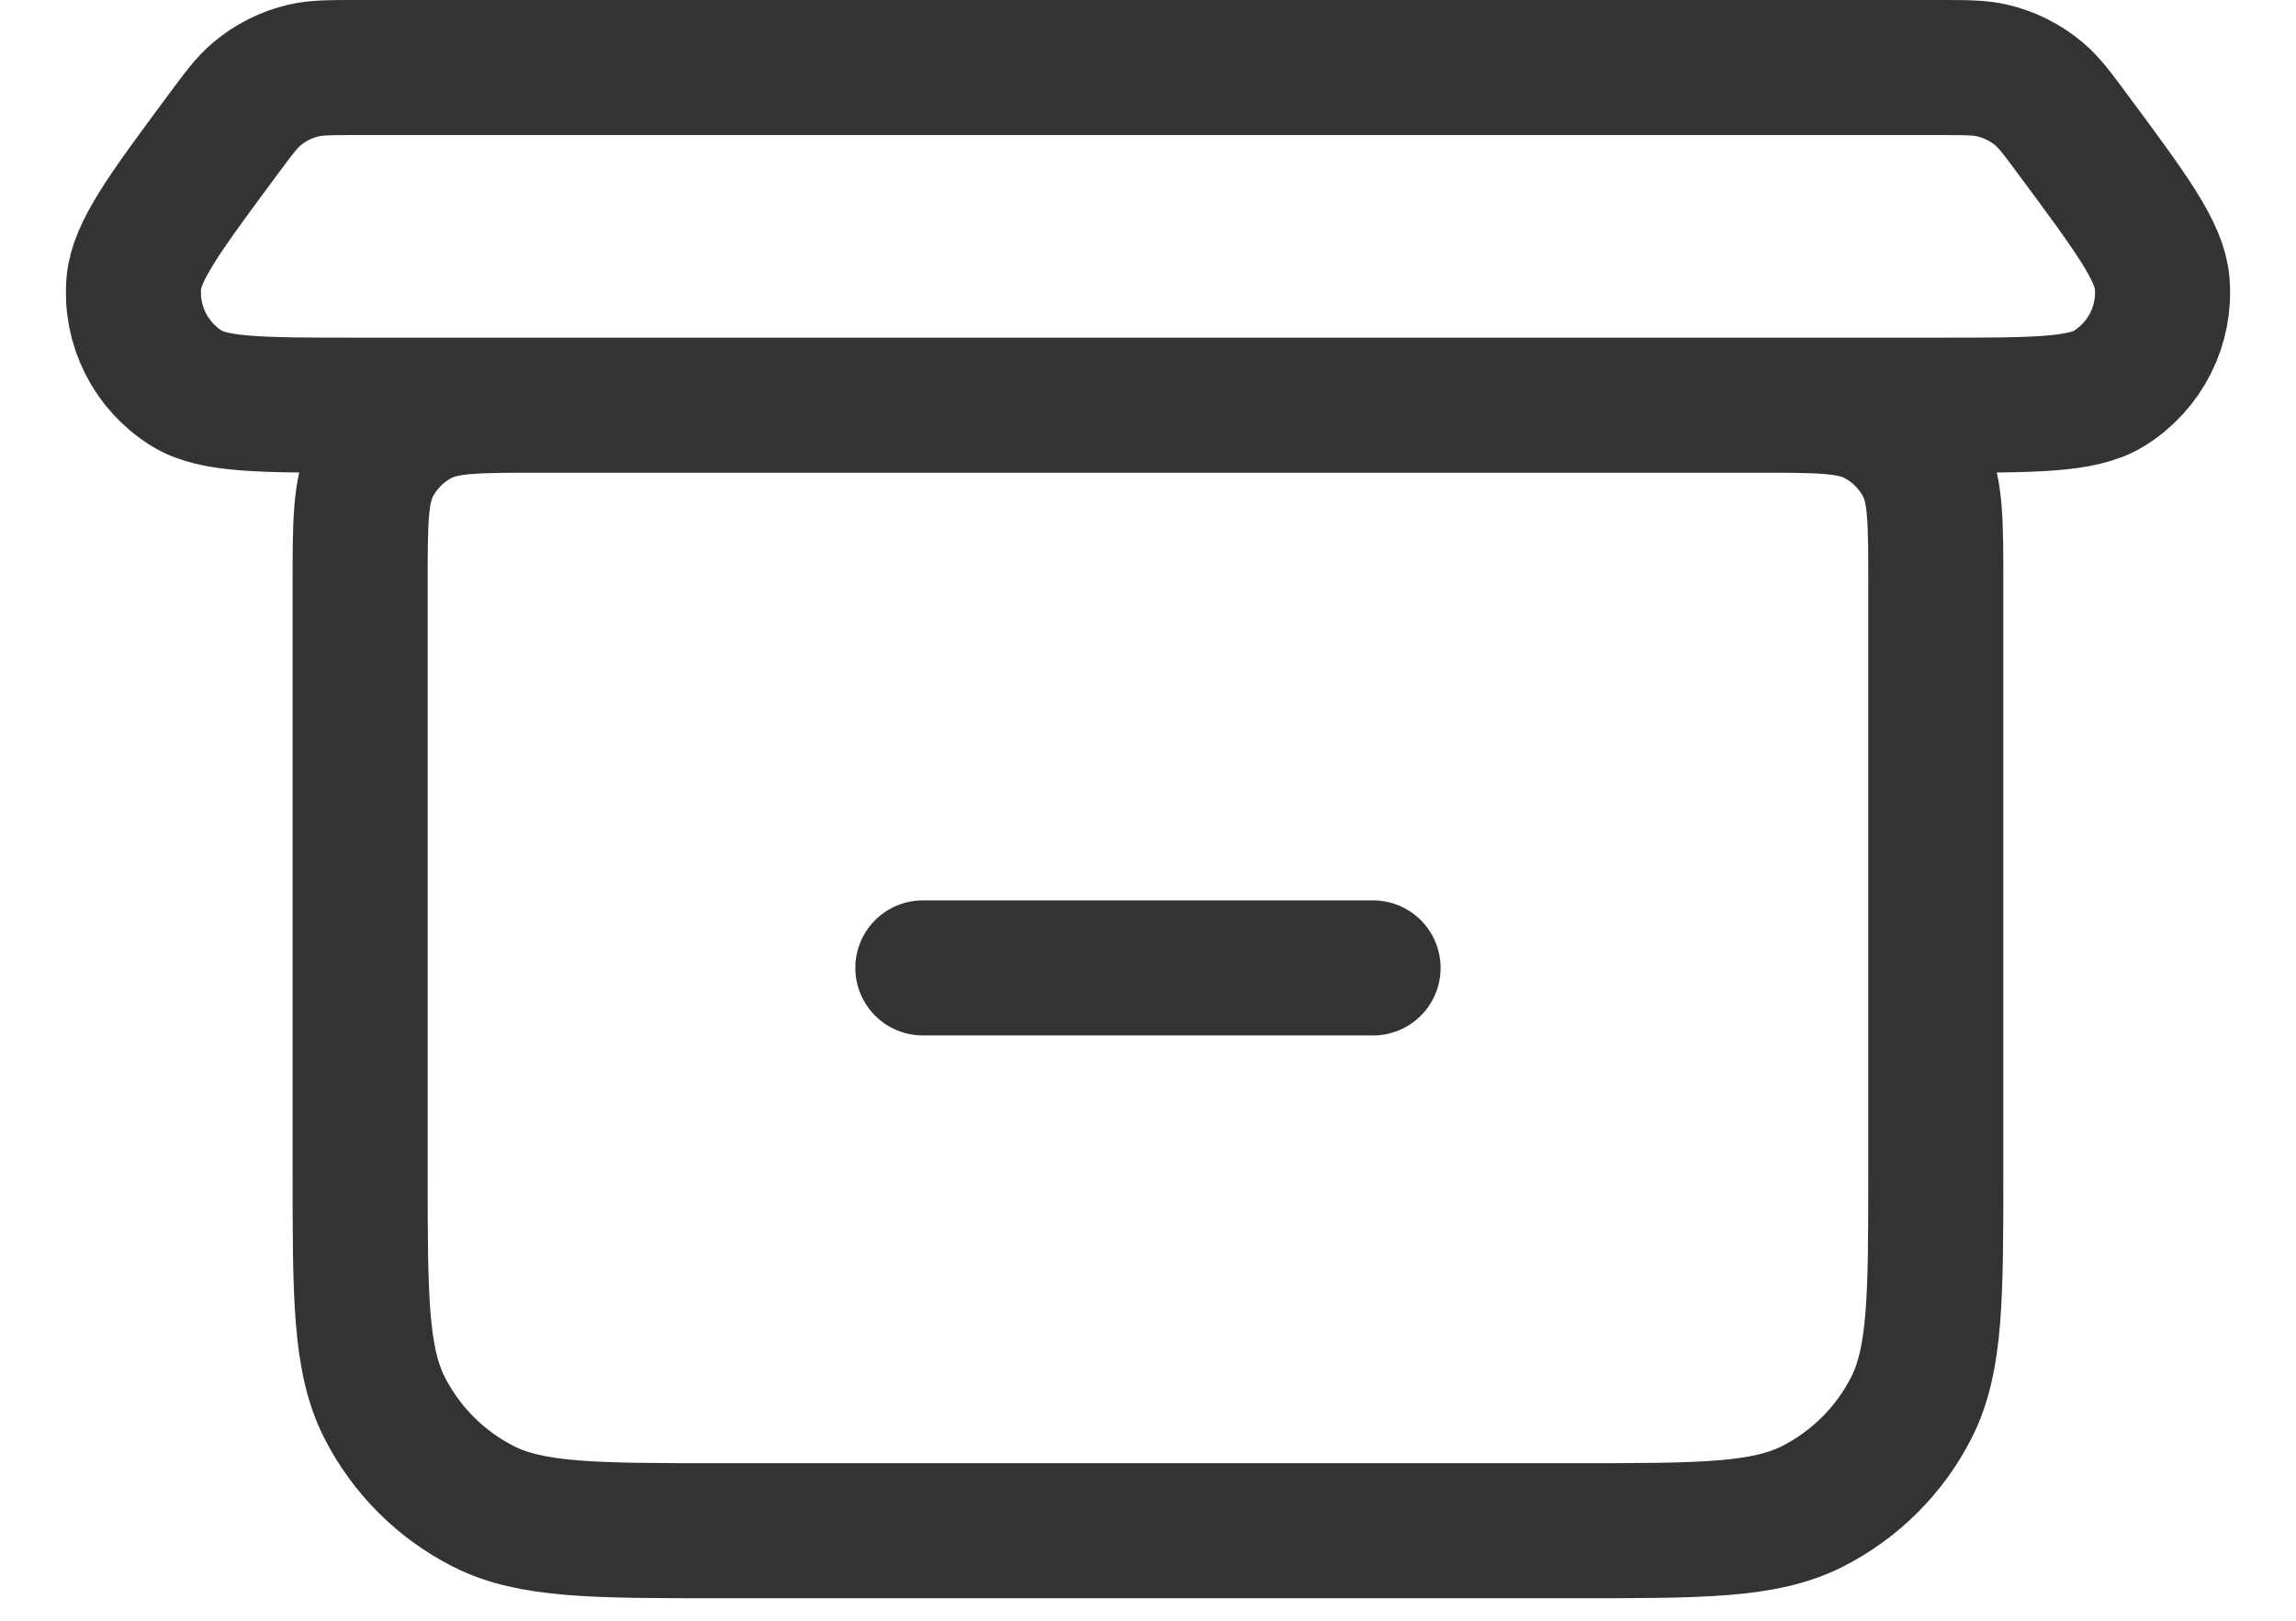 <svg width="34" height="24" viewBox="0 0 34 24" fill="none" xmlns="http://www.w3.org/2000/svg">
<path d="M8.001 6H26.001M8.001 6C7.067 6 6.599 6 6.243 6.182C5.929 6.341 5.674 6.596 5.515 6.91C5.333 7.266 5.333 7.733 5.333 8.667V17.334C5.333 19.2 5.333 20.134 5.696 20.847C6.016 21.474 6.525 21.984 7.153 22.304C7.865 22.667 8.798 22.667 10.661 22.667H23.337C25.201 22.667 26.132 22.667 26.845 22.304C27.472 21.984 27.984 21.474 28.303 20.847C28.666 20.134 28.666 19.203 28.666 17.34V8.652C28.666 7.728 28.666 7.264 28.486 6.91C28.326 6.596 28.07 6.341 27.756 6.182C27.4 6 26.934 6 26.001 6M8.001 6H5.292C3.877 6 3.169 6 2.768 5.753C2.232 5.422 1.928 4.818 1.982 4.191C2.022 3.72 2.443 3.151 3.287 2.012C3.531 1.683 3.653 1.518 3.803 1.392C4.002 1.224 4.238 1.105 4.491 1.045C4.681 1 4.885 1 5.295 1H28.703C29.113 1 29.317 1 29.507 1.045C29.761 1.105 29.997 1.224 30.196 1.392C30.346 1.518 30.468 1.682 30.712 2.012C31.556 3.151 31.978 3.72 32.018 4.191C32.072 4.818 31.767 5.422 31.231 5.753C30.829 6 30.12 6 28.705 6H26.001M13.666 14.333H20.333" stroke="#333333" stroke-width="2" stroke-linecap="round" stroke-linejoin="round"/>
</svg>

